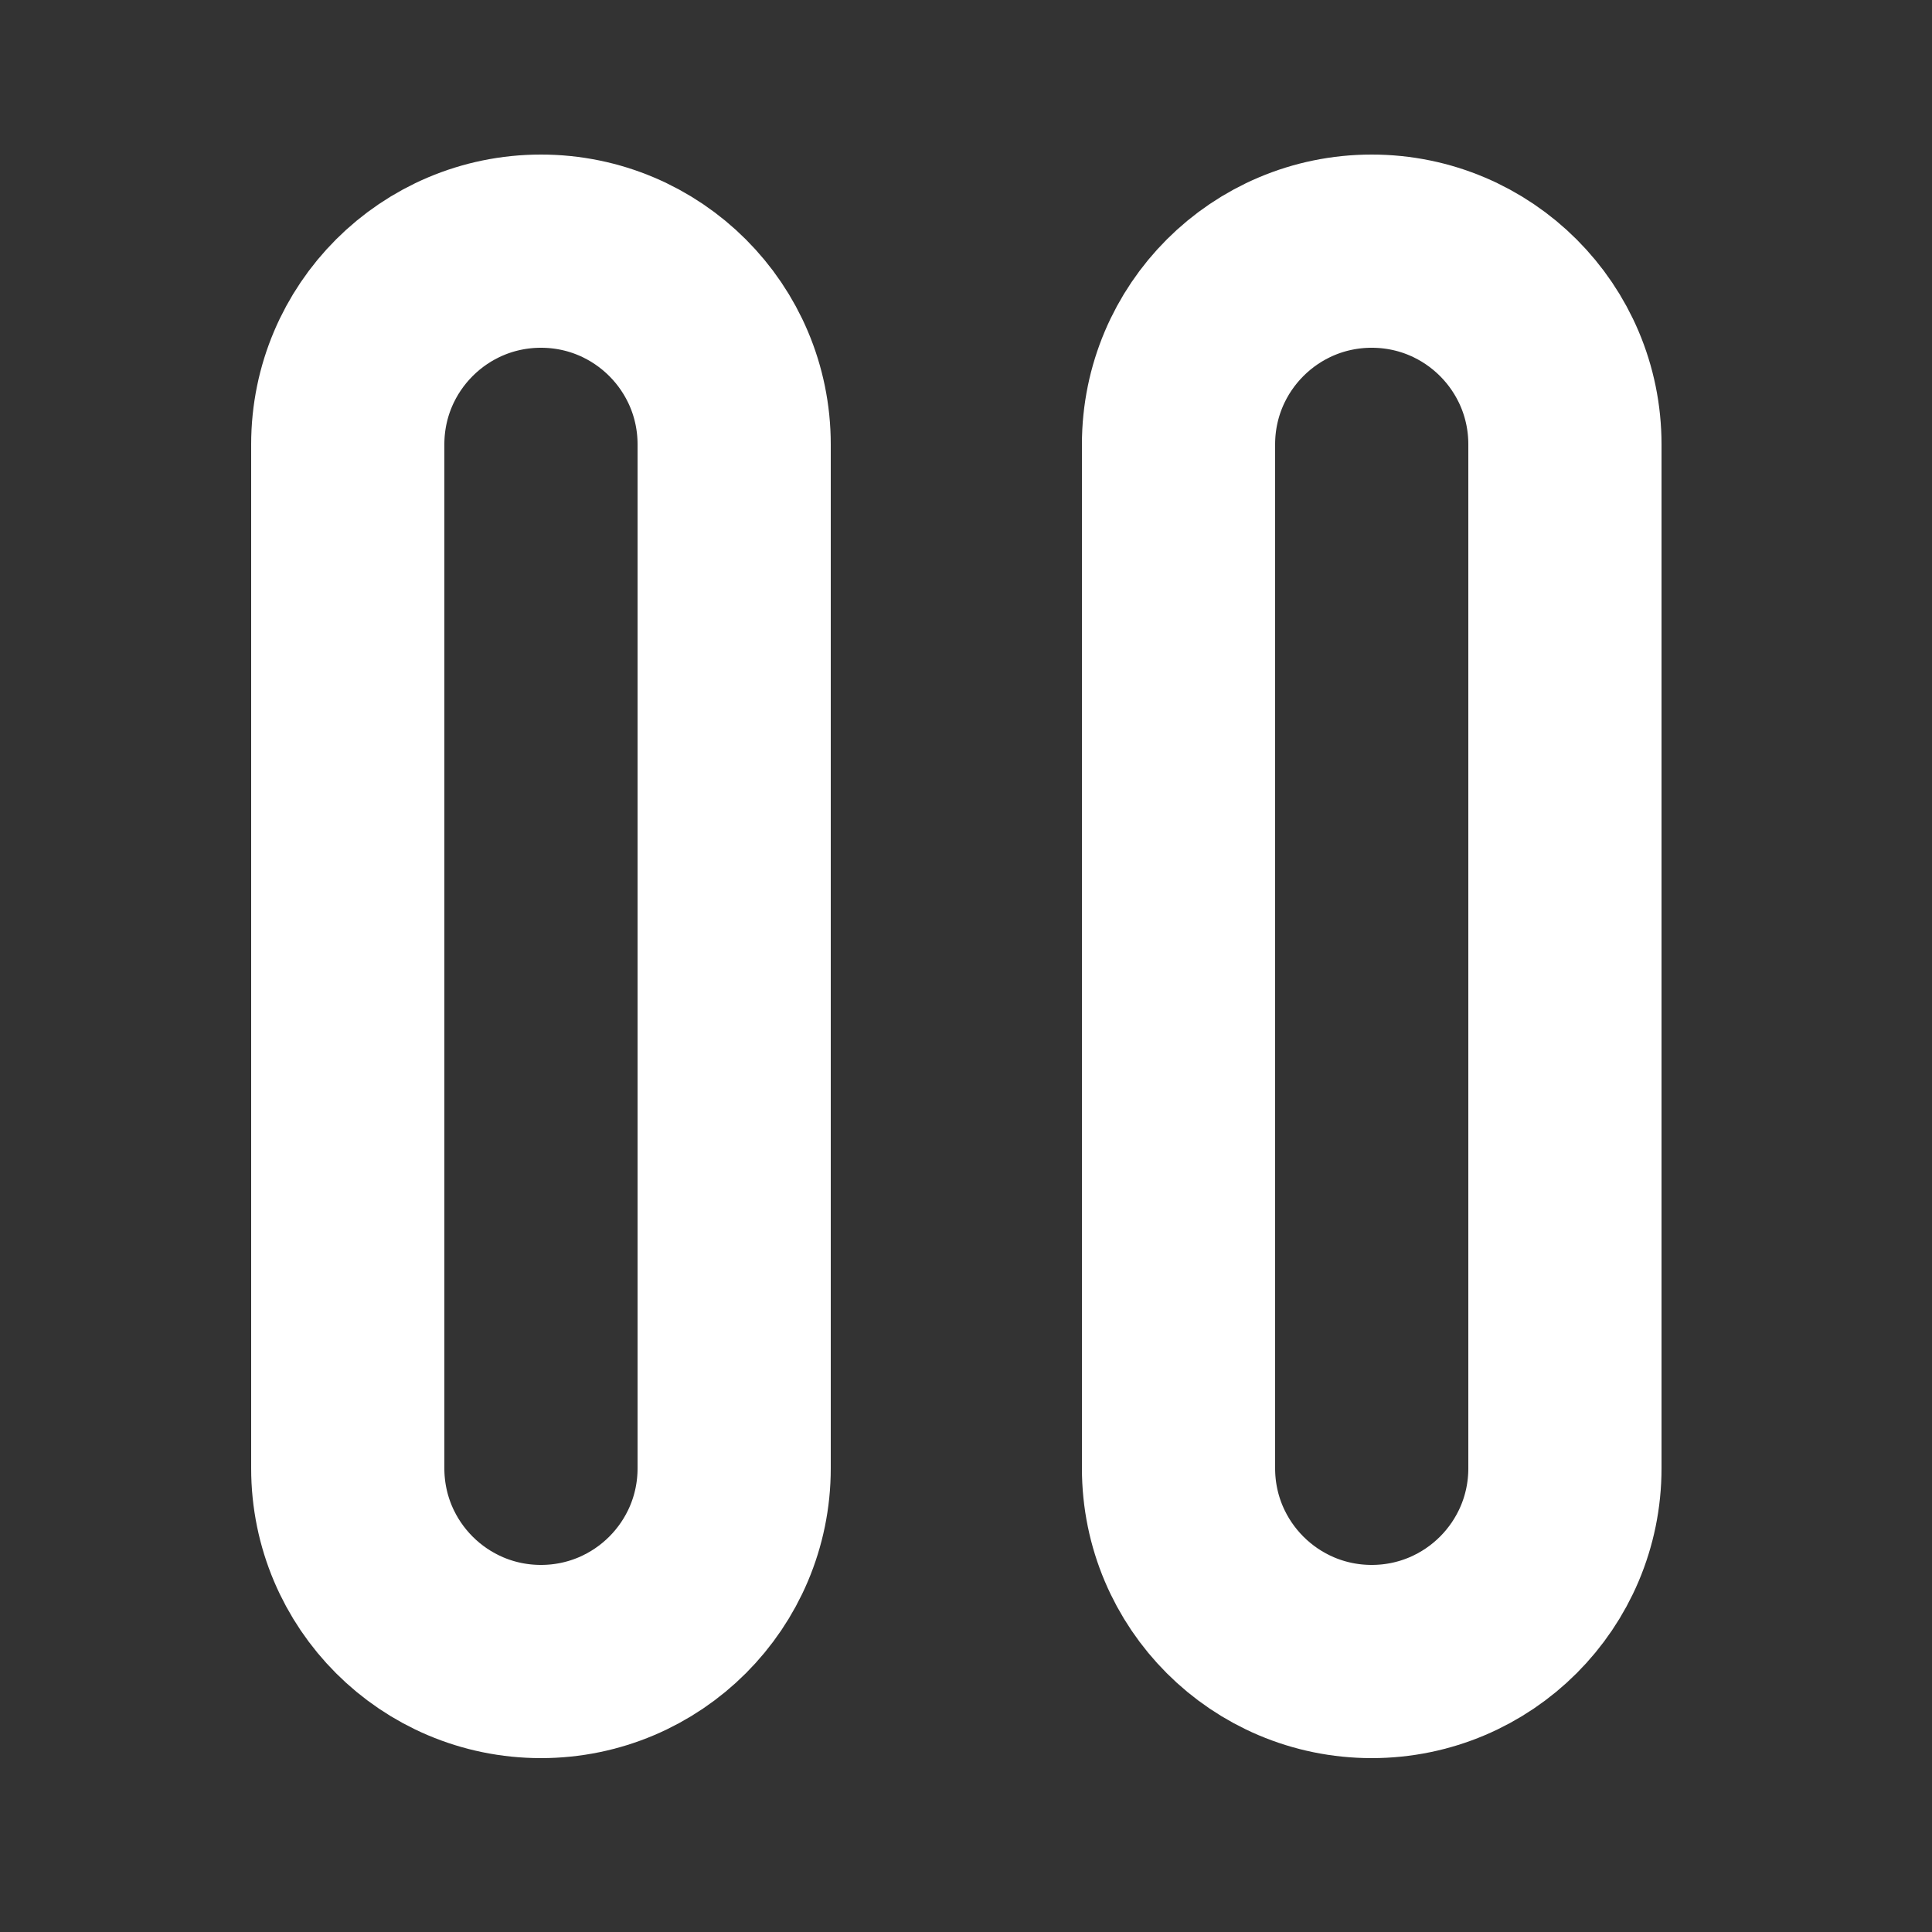 <svg width="100" height="100" viewBox="0 0 100 100" fill="none" xmlns="http://www.w3.org/2000/svg">
<rect x="0" y="0" width="100" height="100" fill="#333333" stroke="none"/>
<path d="M18 23L18 76C18 81.523 22.477 86 28 86C33.523 86 38 81.523 38 76V23C38 17.477 33.523 13 28 13C22.477 13 18 17.477 18 23Z" stroke="white" stroke-width="10" stroke-linecap="round" stroke-linejoin="round"/>
<path d="M61 23L61 76C61 81.523 65.477 86 71 86C76.523 86 81 81.523 81 76V23C81 17.477 76.523 13 71 13C65.477 13 61 17.477 61 23Z" stroke="white" stroke-width="10" stroke-linecap="round" stroke-linejoin="round"/>
</svg>
